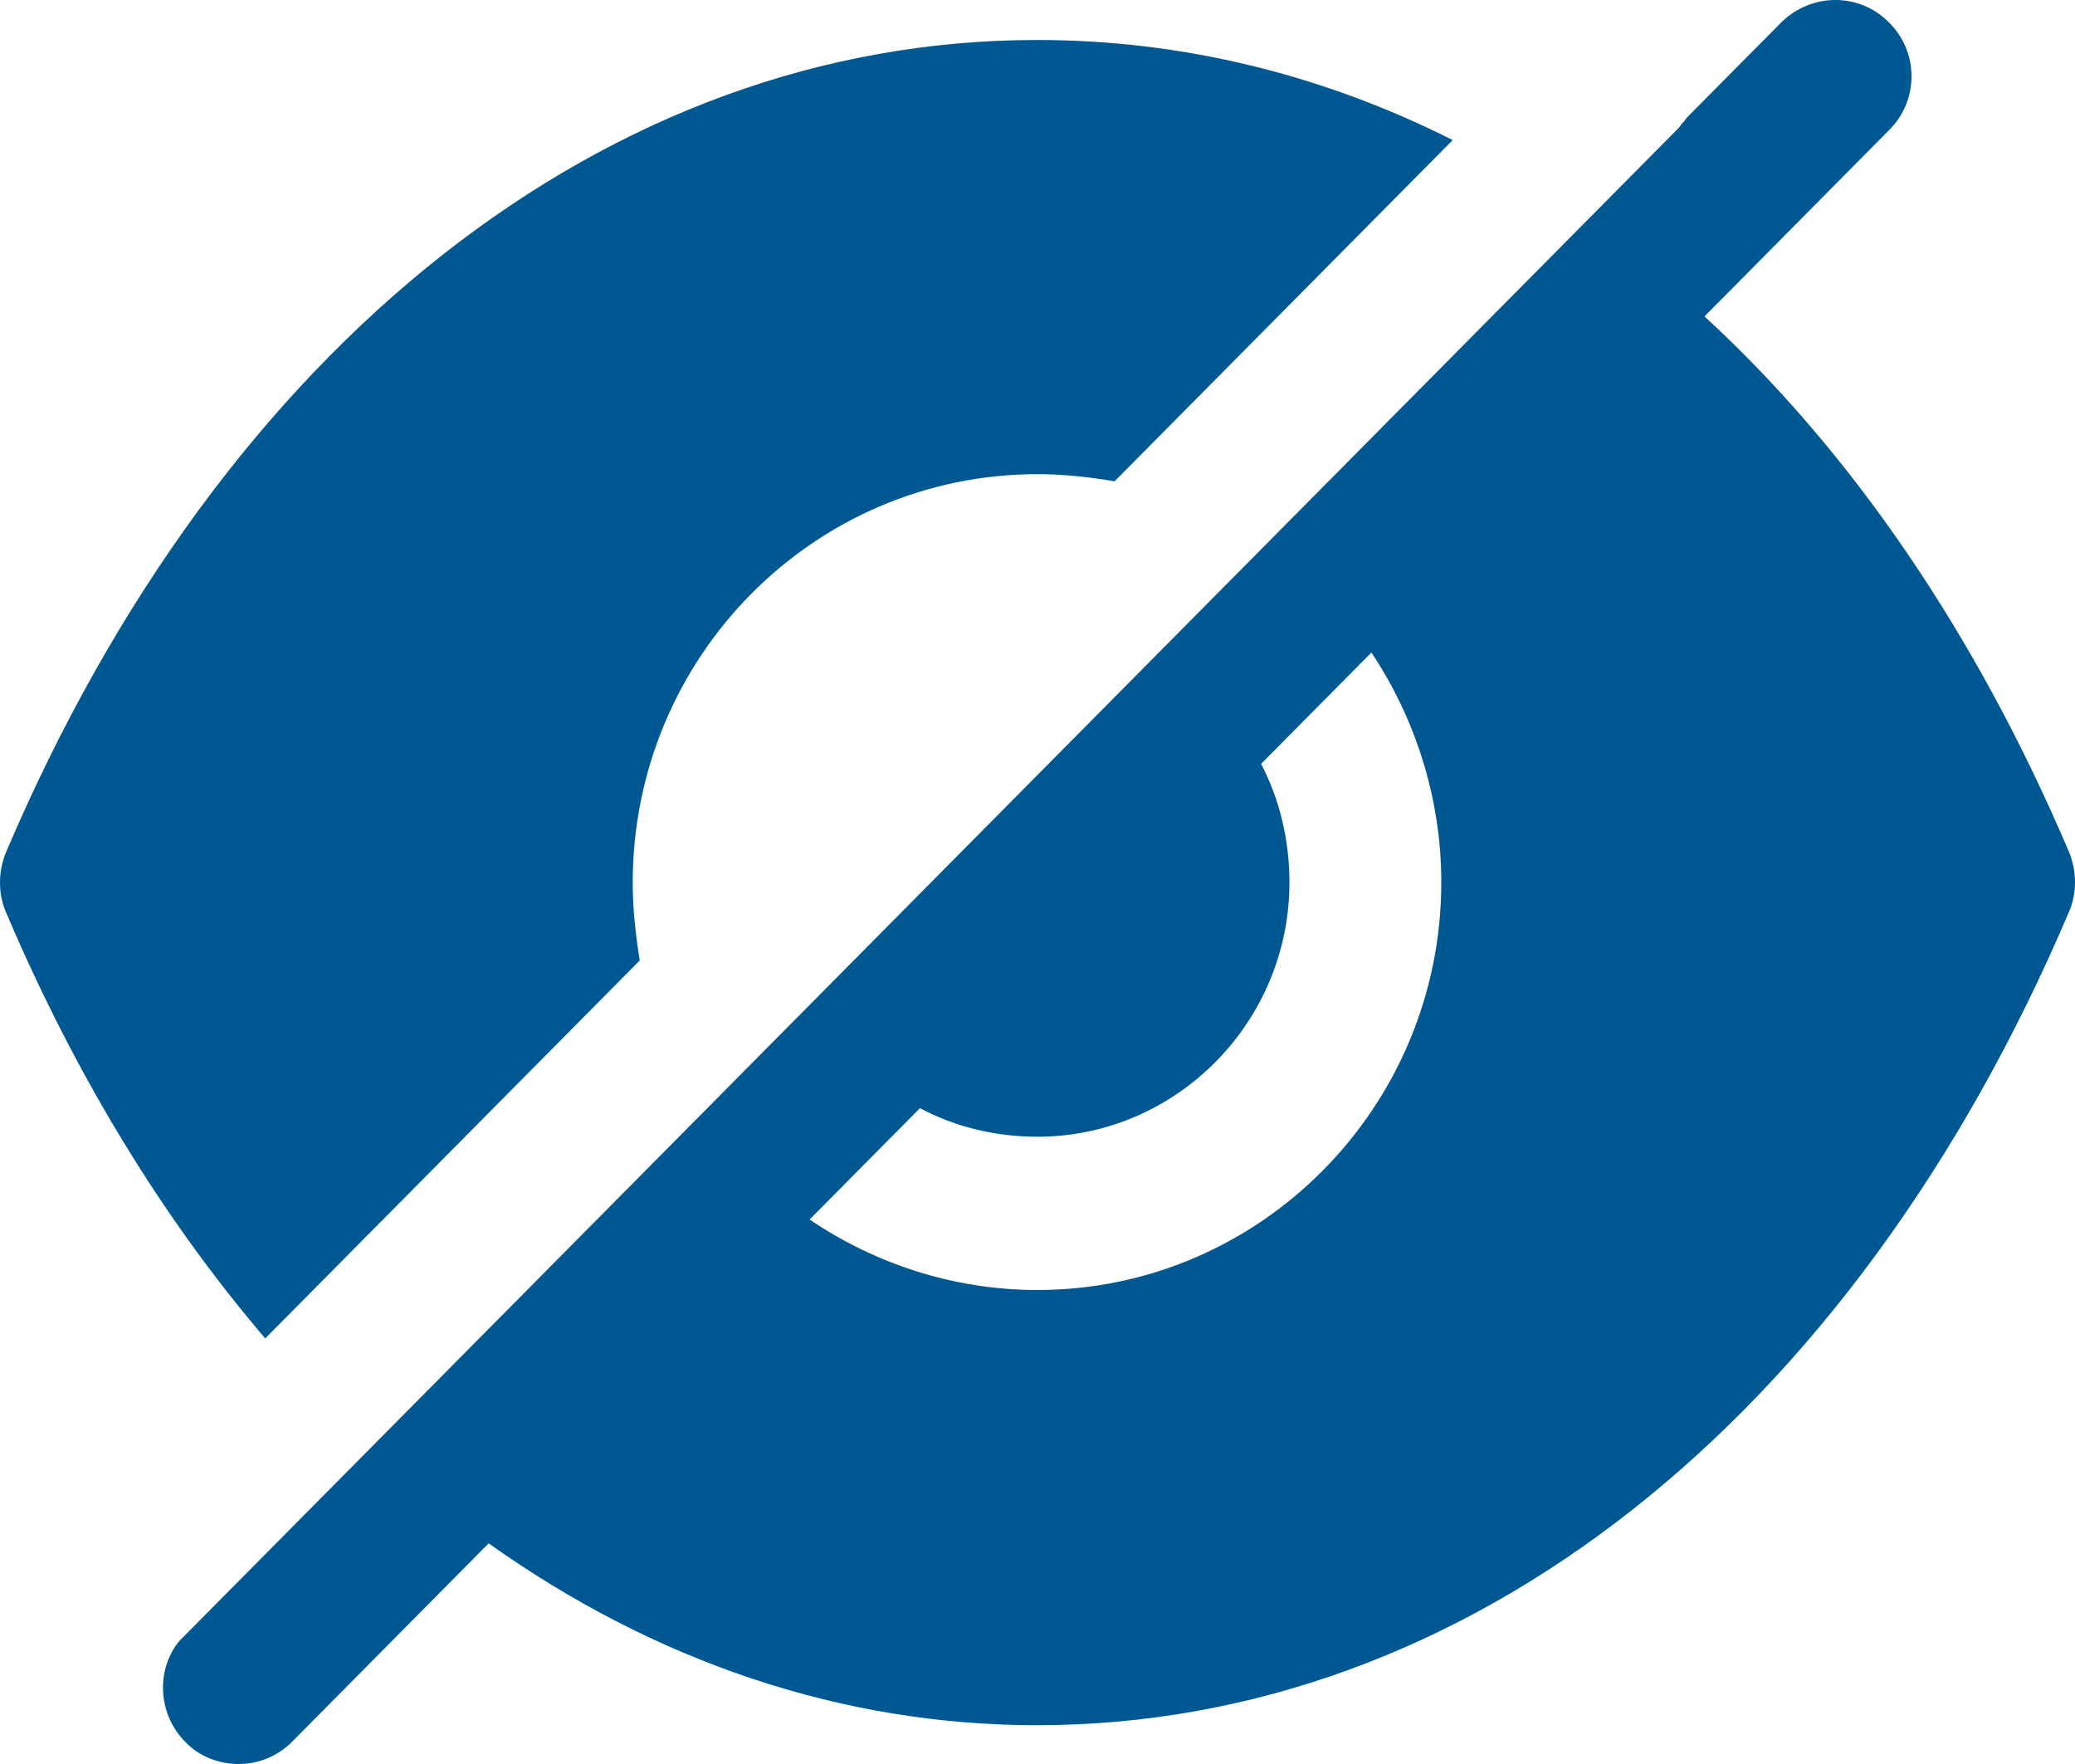 <svg width="40" height="34" viewBox="0 0 40 34" fill="none" xmlns="http://www.w3.org/2000/svg">
<path id="not-visible" d="M34.341 0.428C34.926 -0.143 35.843 -0.143 36.409 0.428C36.995 0.999 36.995 1.944 36.409 2.515L32.858 6.099C35.687 8.698 38.088 12.203 39.883 16.417C40.039 16.791 40.039 17.224 39.883 17.578C35.707 27.384 28.272 33.252 19.997 33.252H19.978C16.212 33.252 12.601 32.011 9.42 29.747L5.635 33.567C5.342 33.862 4.971 34 4.6 34C4.229 34 3.839 33.862 3.566 33.567C3.078 33.075 3 32.287 3.39 31.716L3.449 31.637L32.311 2.515C32.35 2.476 32.389 2.437 32.409 2.397C32.448 2.358 32.487 2.319 32.506 2.279L34.341 0.428ZM20.003 0.771C22.793 0.771 25.506 1.44 28.004 2.7L21.486 9.277C21.017 9.198 20.51 9.139 20.003 9.139C15.69 9.139 12.197 12.664 12.197 17.015C12.197 17.527 12.255 18.039 12.333 18.512L5.113 25.797C3.161 23.513 1.464 20.756 0.117 17.586C-0.039 17.232 -0.039 16.799 0.117 16.424C4.293 6.619 11.728 0.771 19.983 0.771H20.003ZM26.437 12.577L24.31 14.723C24.661 15.393 24.857 16.18 24.857 17.007C24.857 19.705 22.671 21.91 19.997 21.91C19.178 21.91 18.397 21.713 17.734 21.359L15.607 23.505C16.855 24.352 18.378 24.864 19.997 24.864C24.291 24.864 27.784 21.339 27.784 17.007C27.784 15.373 27.276 13.837 26.437 12.577Z" fill="#005893"/>
</svg>
